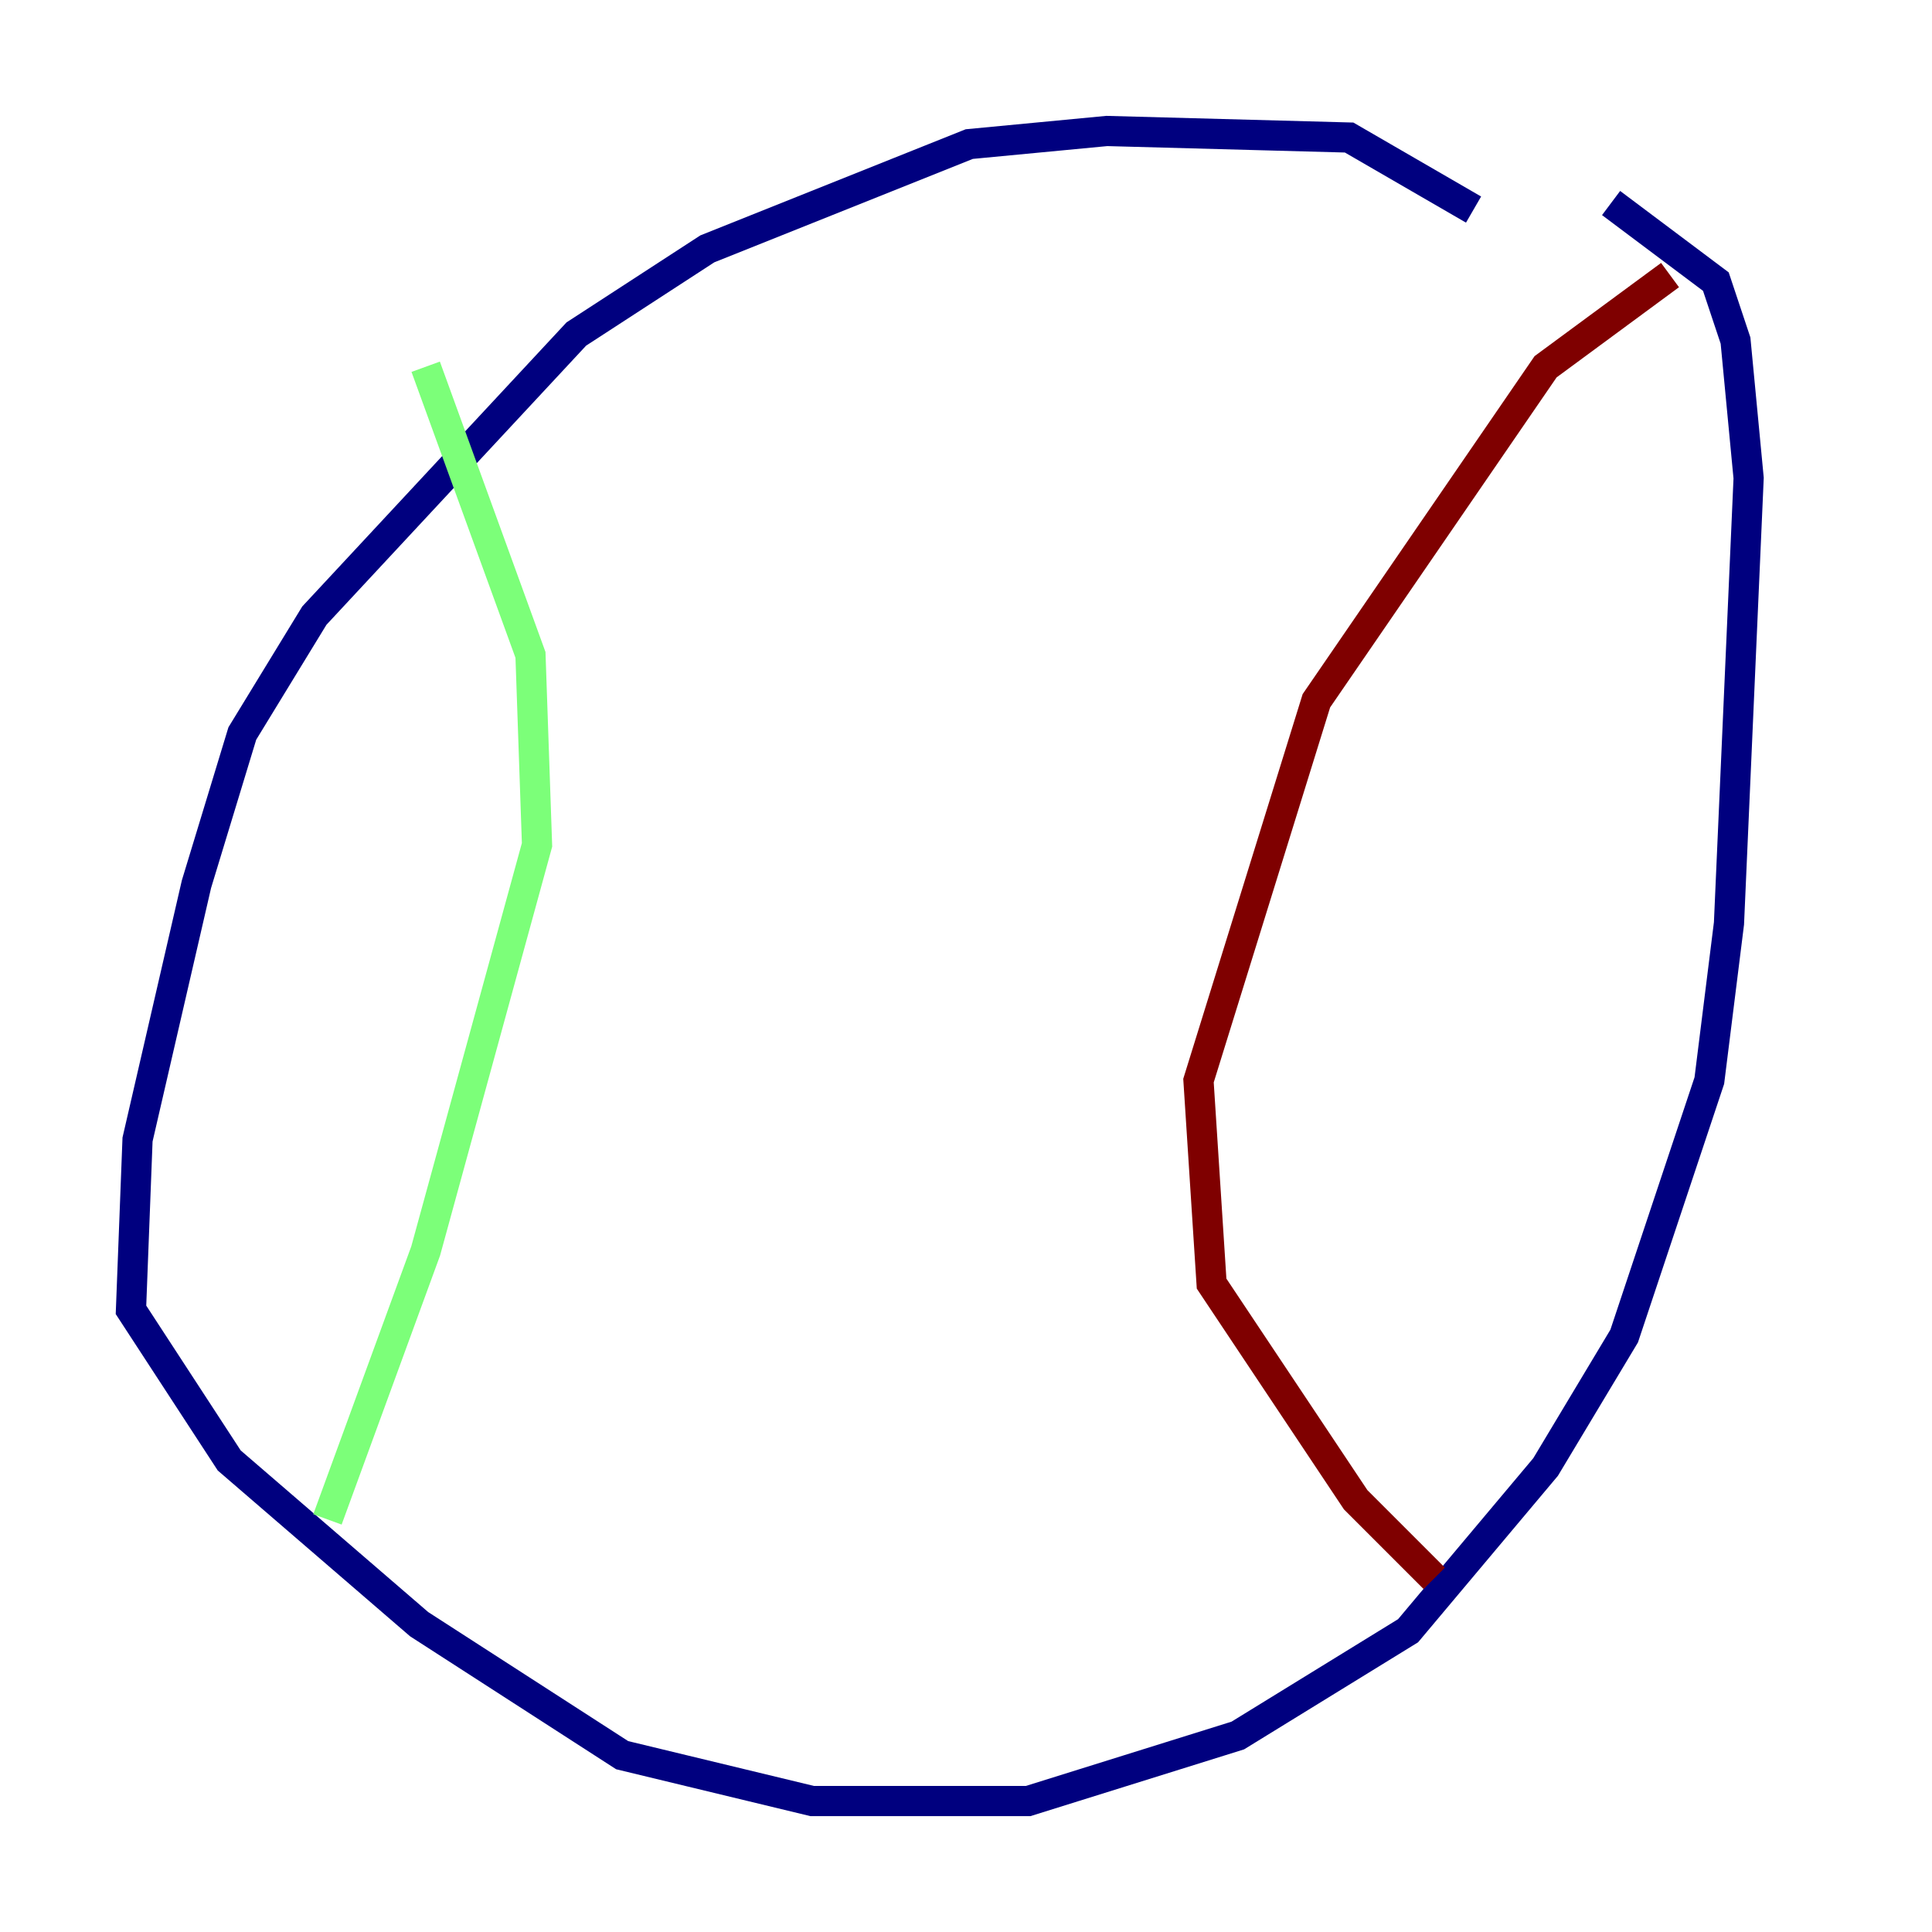 <?xml version="1.0" encoding="utf-8" ?>
<svg baseProfile="tiny" height="128" version="1.2" viewBox="0,0,128,128" width="128" xmlns="http://www.w3.org/2000/svg" xmlns:ev="http://www.w3.org/2001/xml-events" xmlns:xlink="http://www.w3.org/1999/xlink"><defs /><polyline fill="none" points="97.627,13.885 89.383,9.112 73.329,8.678 64.217,9.546 46.861,16.488 38.183,22.129 20.827,40.786 16.054,48.597 13.017,58.576 9.112,75.498 8.678,86.78 15.186,96.759 27.77,107.607 41.22,116.285 53.803,119.322 68.122,119.322 82.007,114.983 93.288,108.041 102.4,97.193 107.607,88.515 113.248,71.593 114.549,61.18 115.851,31.675 114.983,22.563 113.681,18.658 106.739,13.451" stroke="#00007f" stroke-width="2" /><polyline fill="none" points="28.203,24.298 35.146,43.39 35.58,55.973 28.203,82.875 21.695,100.664" stroke="#7cff79" stroke-width="2" /><polyline fill="none" points="110.644,18.224 102.4,24.298 87.214,46.427 79.403,71.593 80.271,85.044 89.817,99.363 95.024,104.57" stroke="#7f0000" stroke-width="2" /></svg>